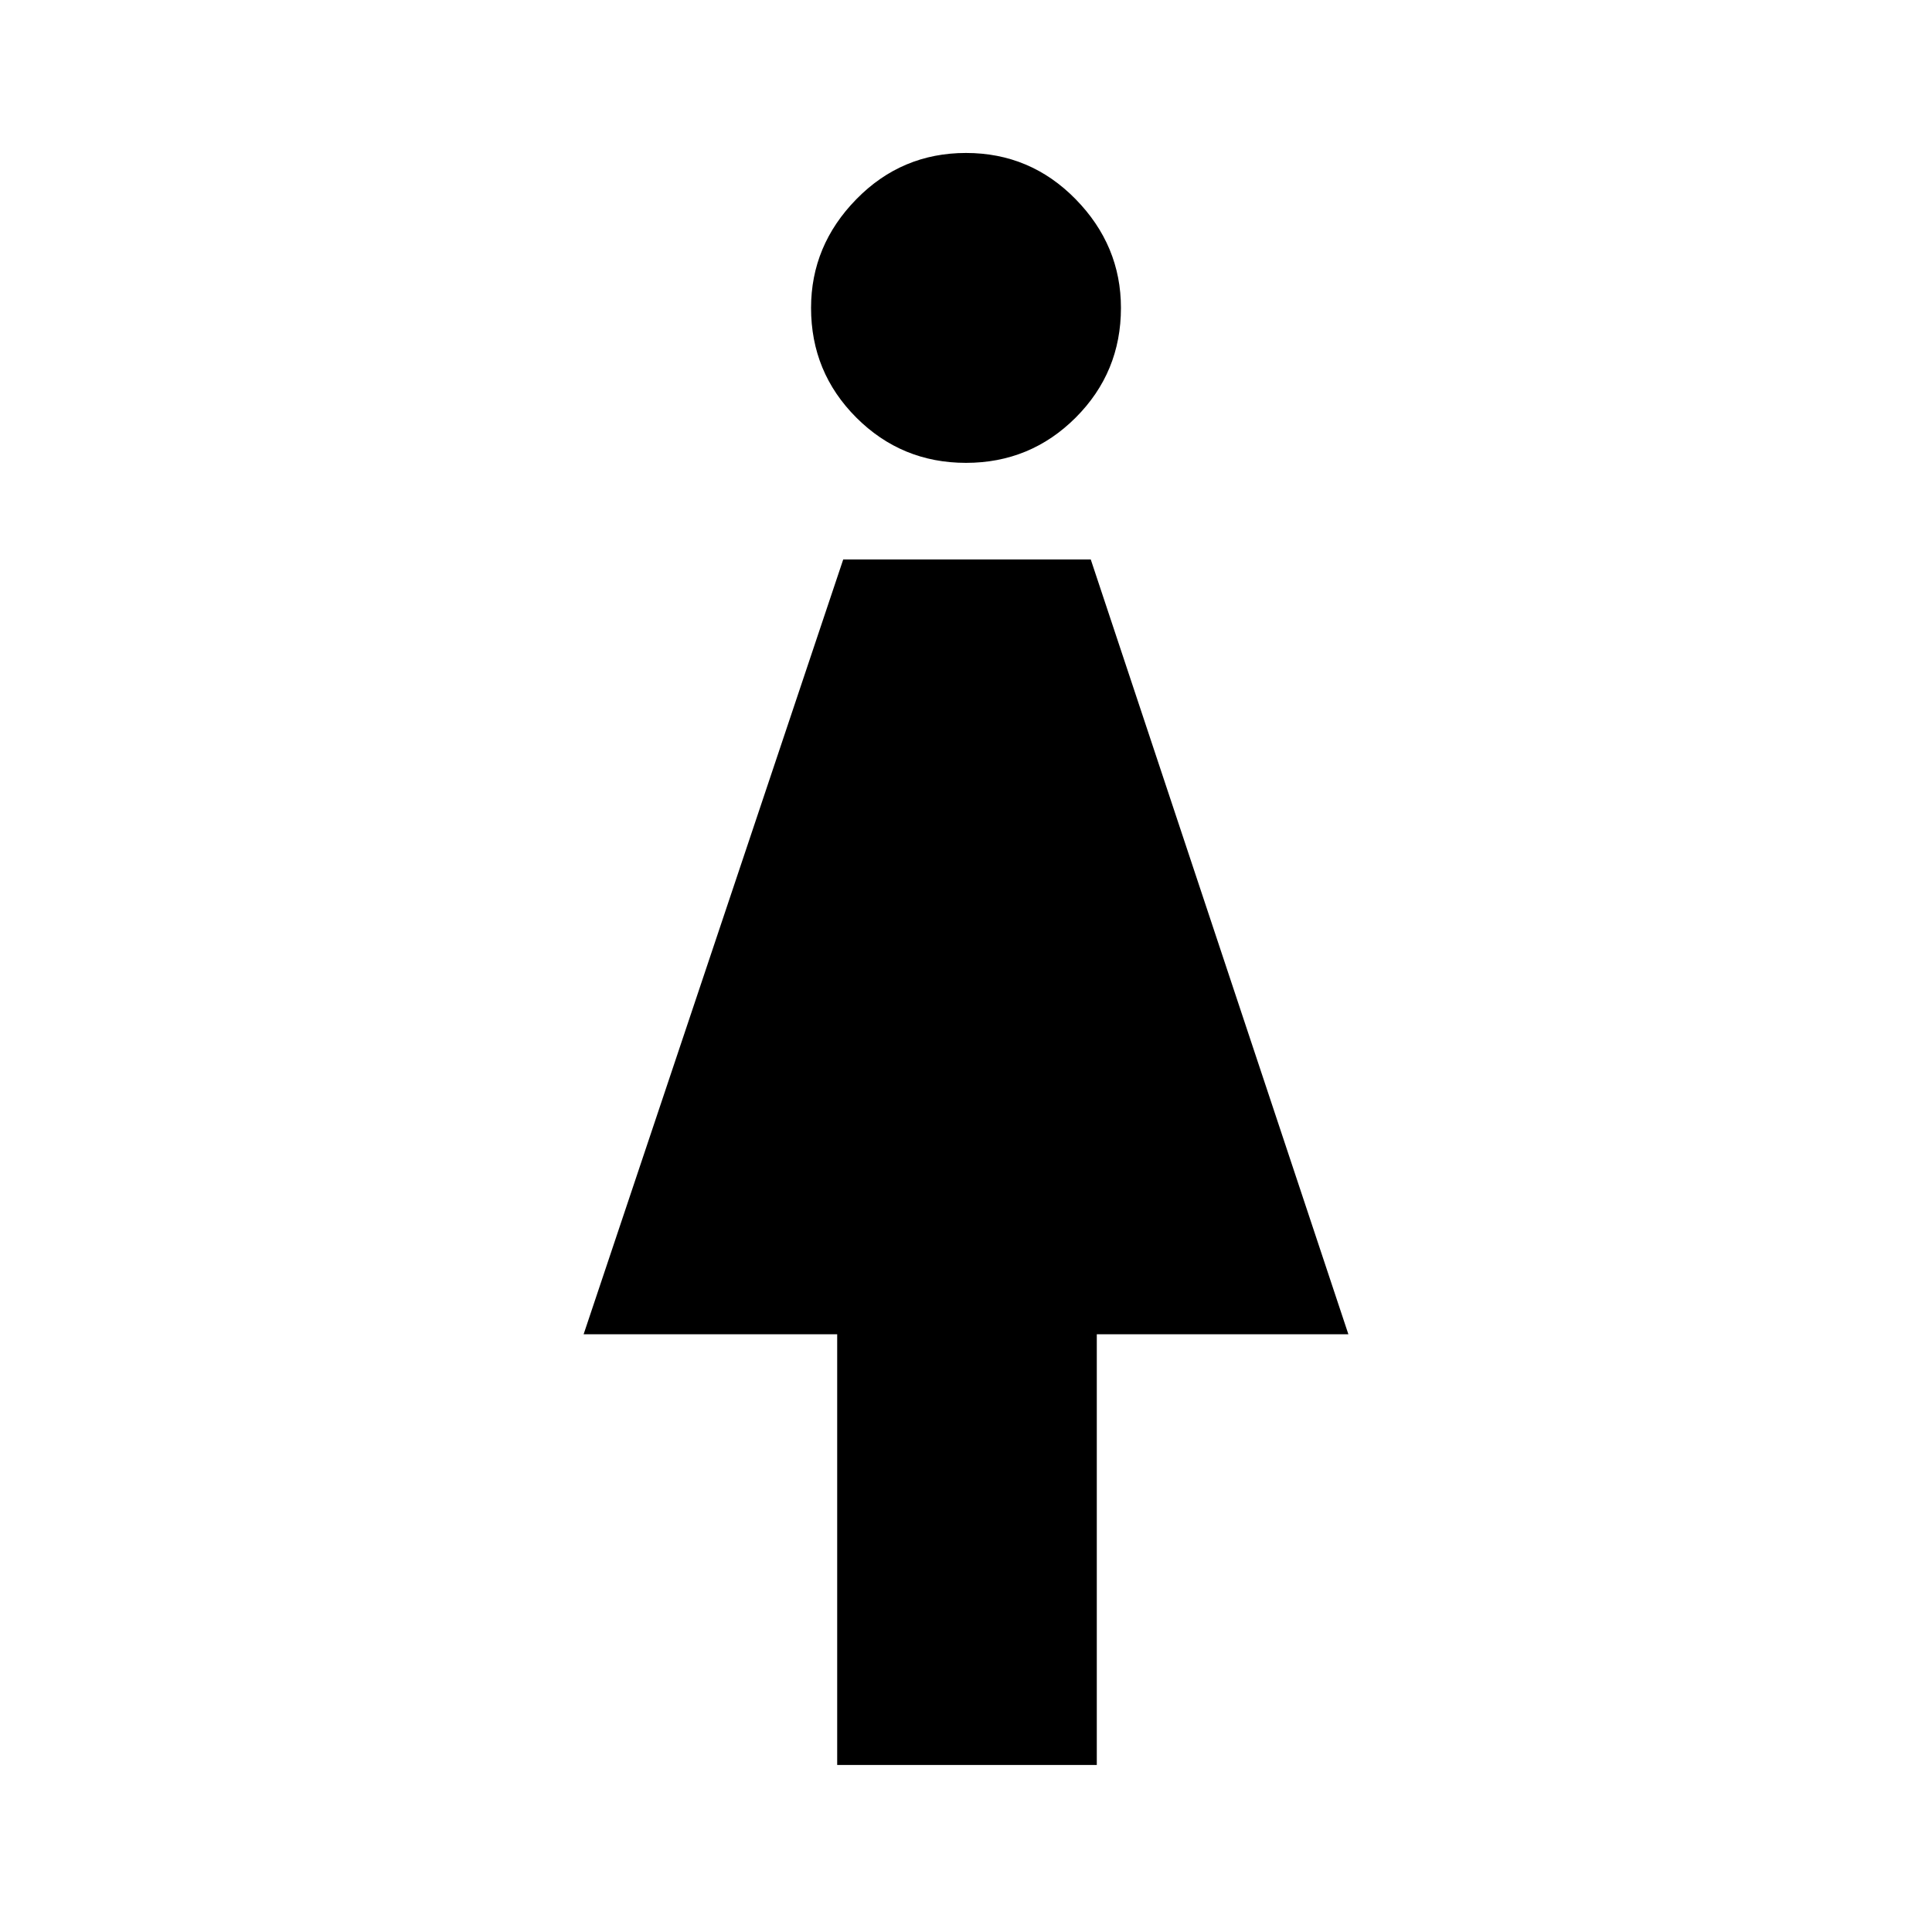 <svg xmlns="http://www.w3.org/2000/svg" height="40" width="40"><path d="M17.333 36.542v-8.917h-5.25l5.375-16.042h5.125l5.334 16.042h-5.209v8.917ZM20 9.583q-1.333 0-2.271-.937-.937-.938-.937-2.271 0-1.292.937-2.25.938-.958 2.271-.958t2.271.958q.937.958.937 2.25 0 1.333-.937 2.271-.938.937-2.271.937Z"/></svg>
